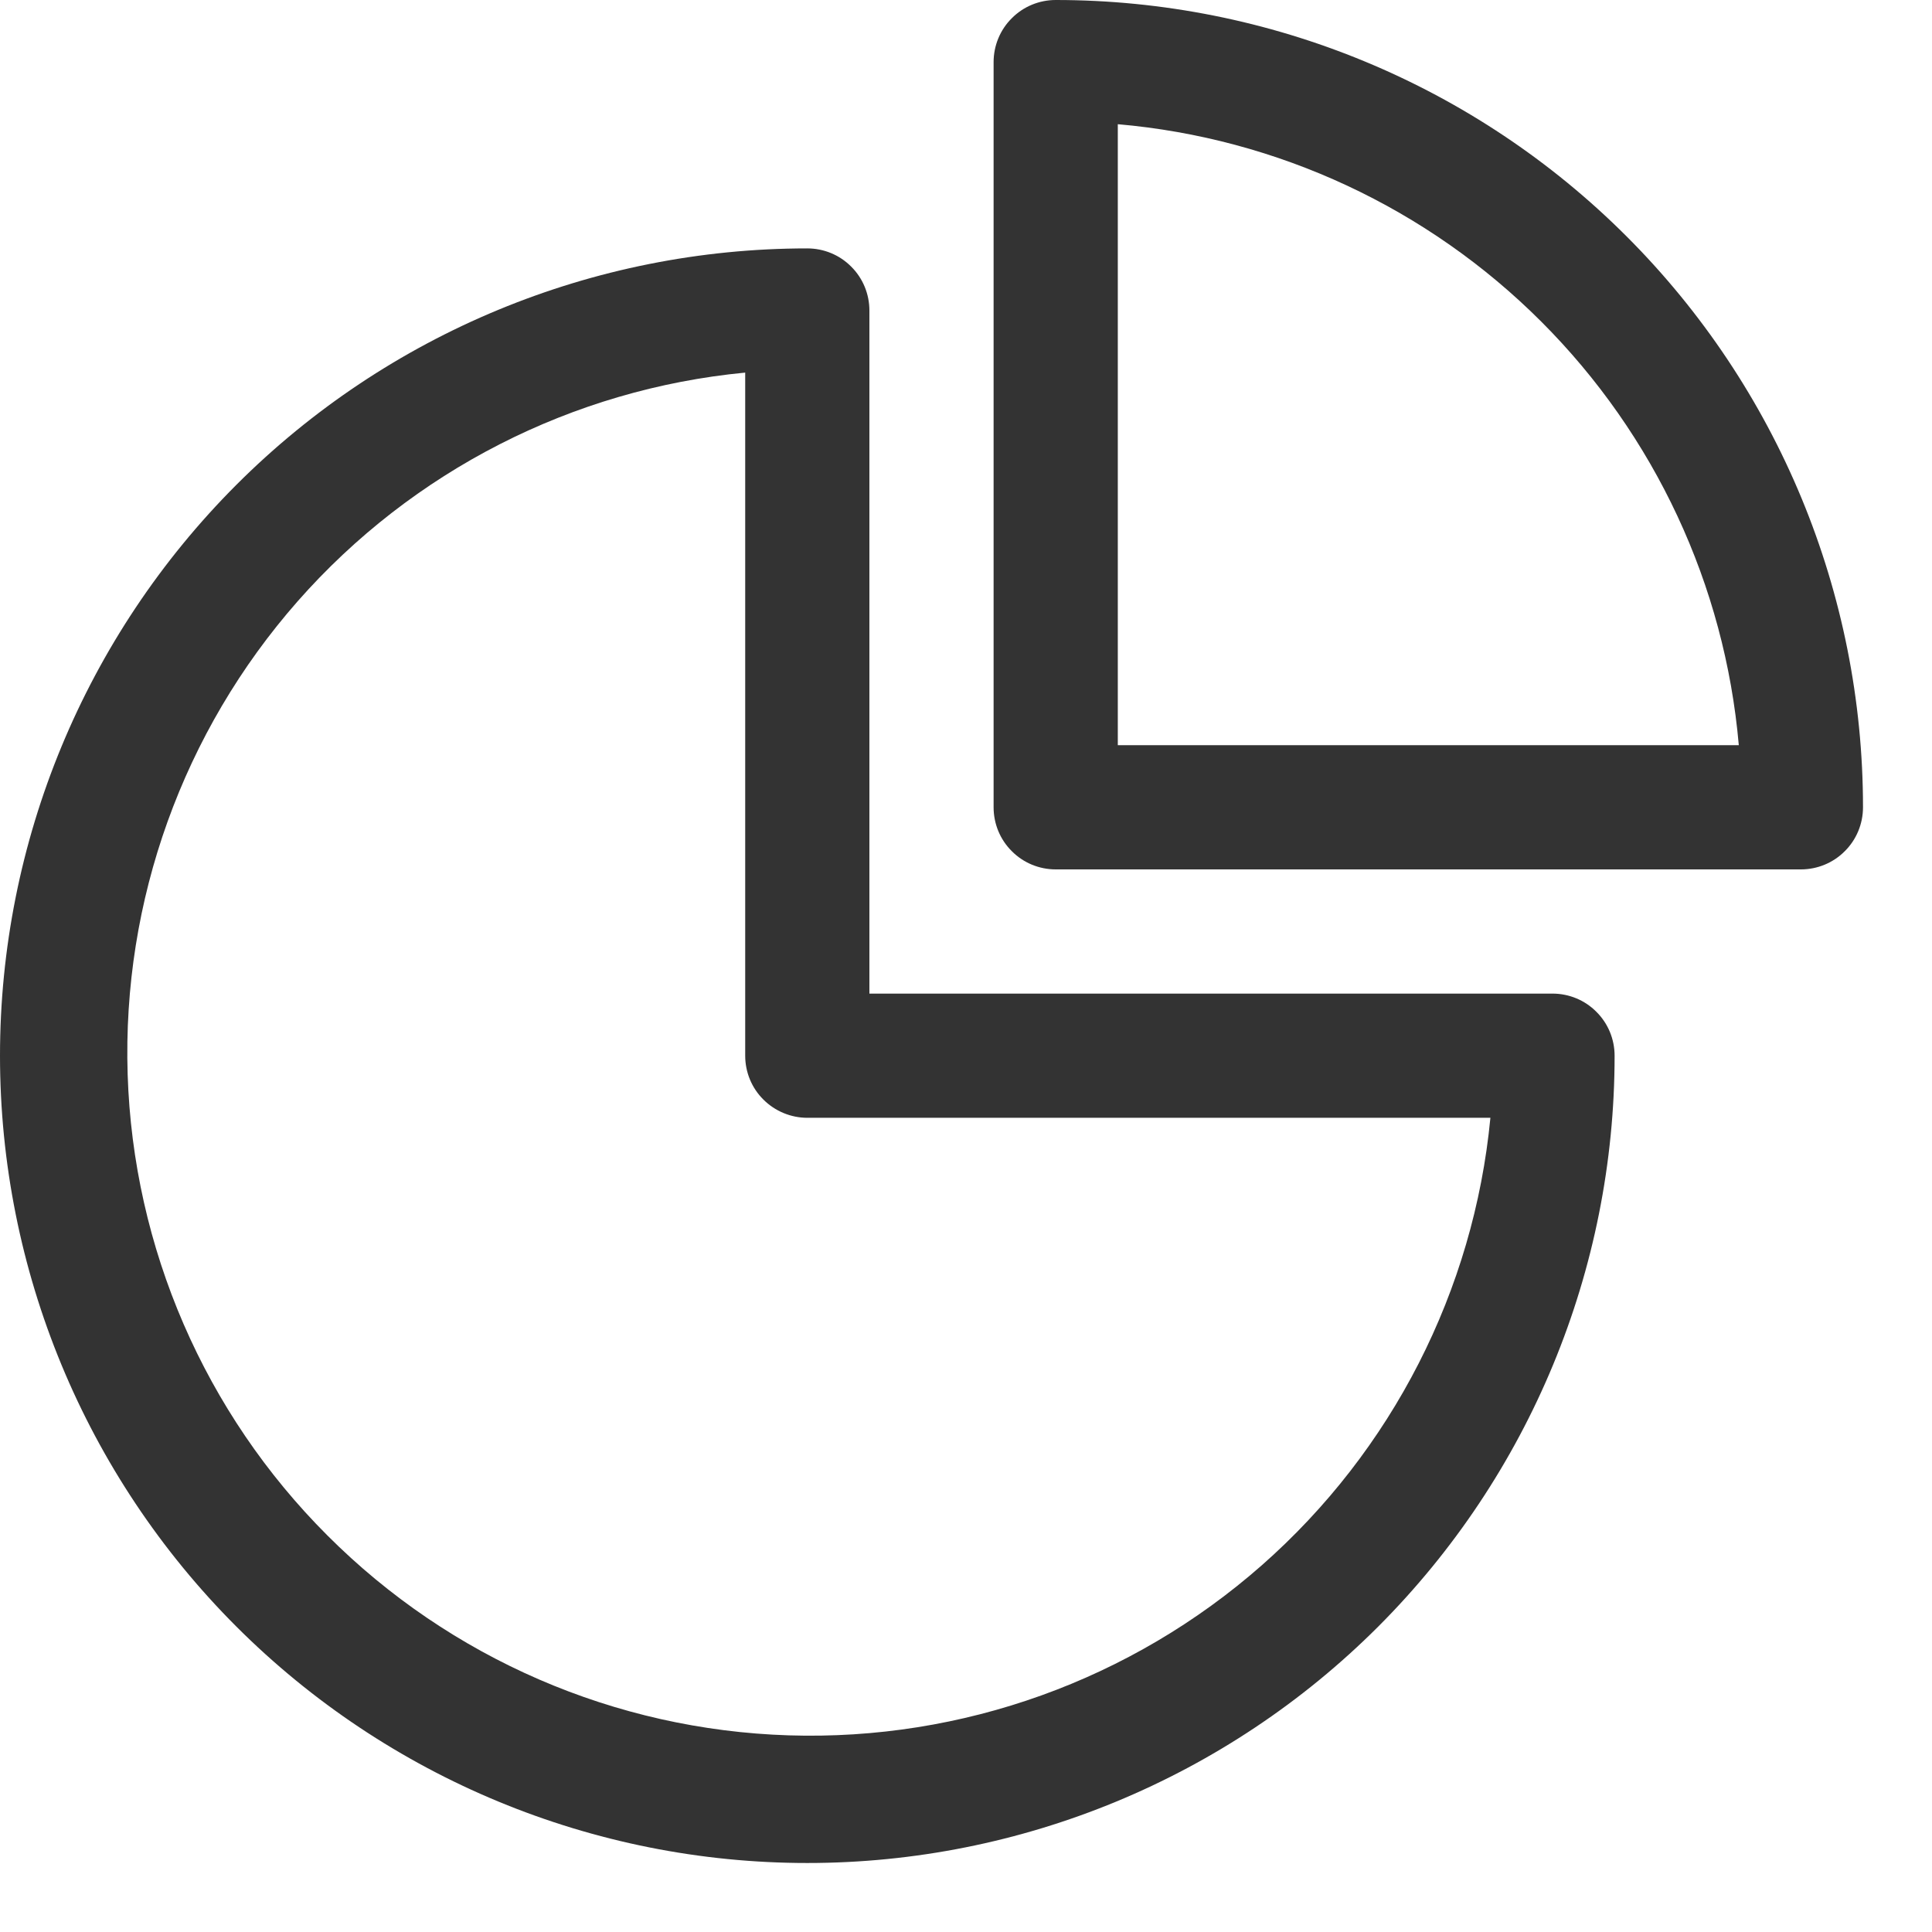 <svg width="14" height="14" viewBox="0 0 14 14" fill="none" xmlns="http://www.w3.org/2000/svg">
<path d="M5.85 13.5C4.299 13.5 2.811 12.884 1.713 11.787C0.616 10.69 0 9.202 0 7.65C0 6.098 0.616 4.611 1.713 3.513C2.81 2.416 4.298 1.8 5.85 1.8C5.969 1.8 6.084 1.847 6.168 1.932C6.253 2.016 6.3 2.131 6.3 2.25V7.2H11.25C11.369 7.2 11.484 7.247 11.568 7.332C11.653 7.416 11.7 7.531 11.7 7.65C11.7 9.201 11.084 10.689 9.987 11.787C8.89 12.884 7.402 13.5 5.85 13.5L5.85 13.5ZM5.4 2.7C4.148 2.82 2.988 3.413 2.157 4.357C1.326 5.302 0.885 6.527 0.925 7.785C0.965 9.043 1.483 10.238 2.373 11.127C3.262 12.017 4.457 12.535 5.715 12.575C6.973 12.615 8.198 12.174 9.143 11.343C10.087 10.512 10.68 9.352 10.8 8.1H5.85C5.731 8.1 5.616 8.052 5.532 7.968C5.447 7.884 5.4 7.769 5.4 7.65L5.4 2.7Z" fill="#333333"/>
<path d="M13.05 6.3H7.65C7.531 6.3 7.416 6.253 7.332 6.168C7.247 6.084 7.2 5.969 7.2 5.85V0.45C7.2 0.331 7.247 0.216 7.332 0.132C7.416 0.047 7.531 0 7.65 0C9.202 0 10.69 0.616 11.787 1.713C12.884 2.81 13.5 4.298 13.5 5.85C13.5 5.969 13.453 6.084 13.368 6.168C13.284 6.253 13.169 6.3 13.05 6.3L13.05 6.3ZM8.1 5.4H12.6C12.499 4.241 11.992 3.154 11.169 2.331C10.346 1.508 9.26 1.001 8.1 0.9L8.1 5.4Z" fill="#333333"/>
</svg>

